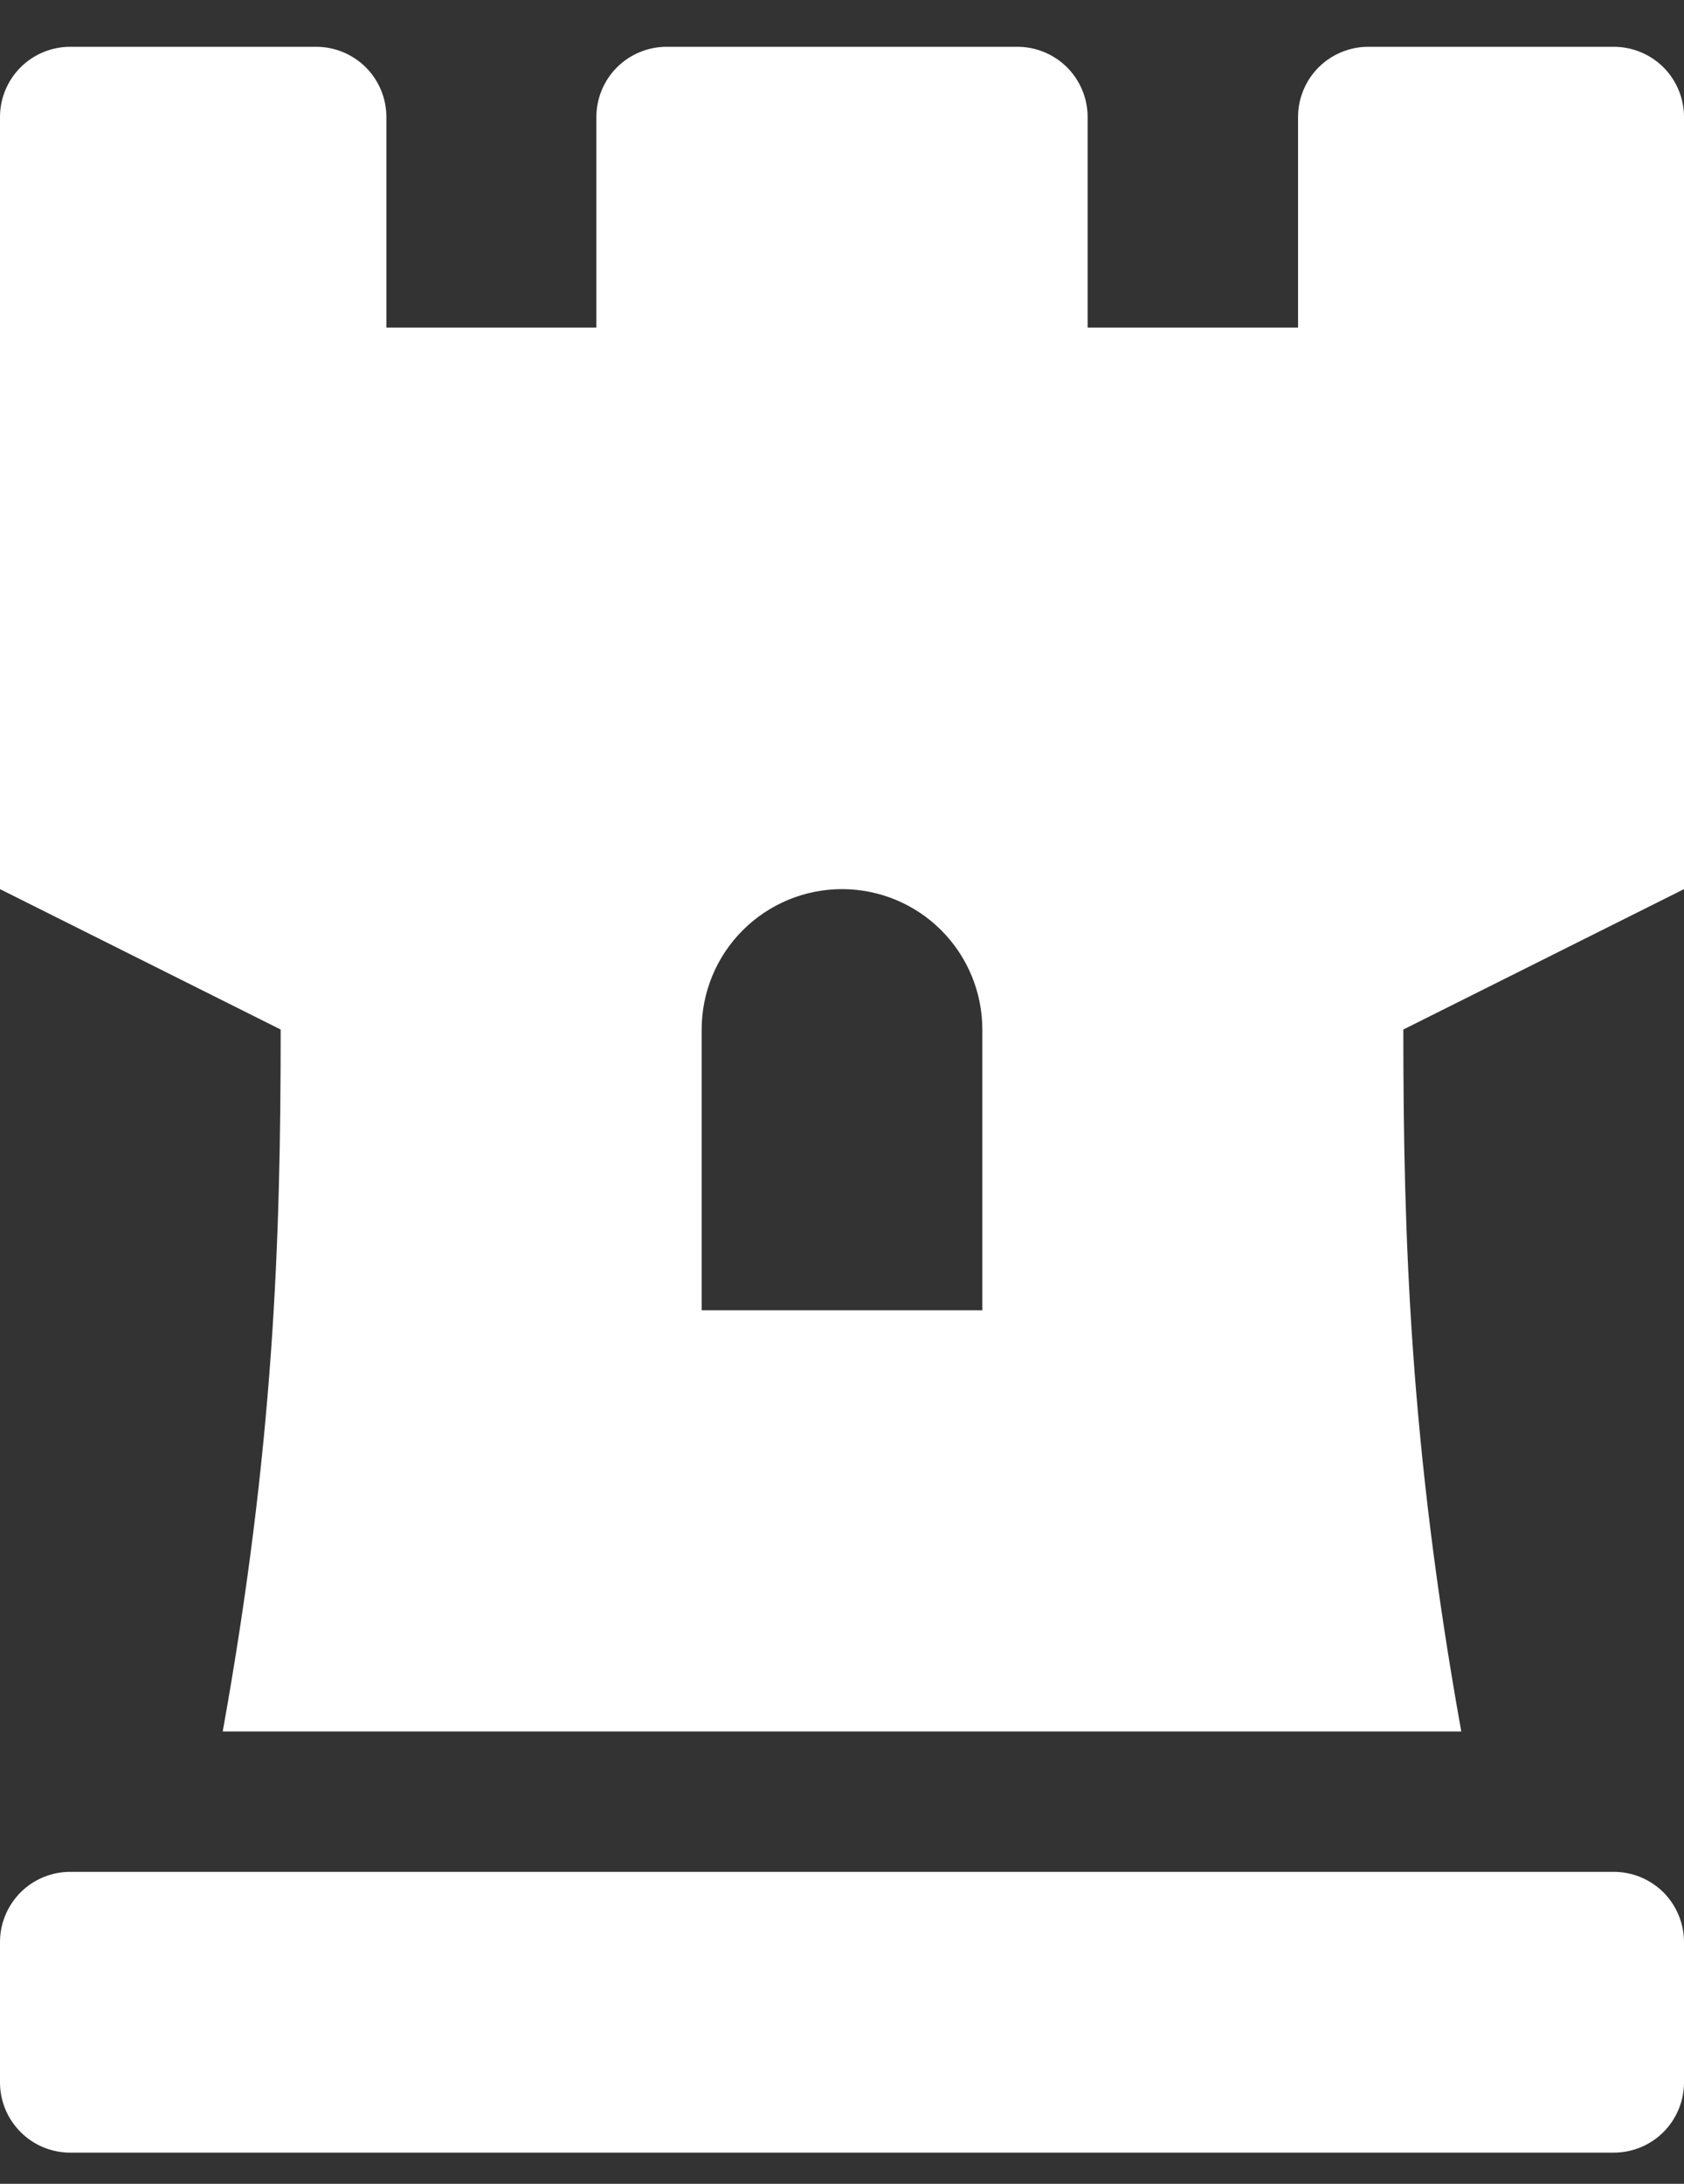 <svg width="27" height="35" viewBox="0 0 27 35" fill="none" xmlns="http://www.w3.org/2000/svg">
<rect x="0" y="0" width="27" height="35" fill="#333333" stroke="none"/>
<path d="M25.875 0.75H21.938C21.639 0.75 21.353 0.869 21.142 1.079C20.931 1.29 20.812 1.577 20.812 1.875V5.25H17.438V1.875C17.438 1.577 17.319 1.29 17.108 1.079C16.897 0.869 16.611 0.75 16.312 0.75H10.688C10.389 0.75 10.103 0.869 9.892 1.079C9.681 1.29 9.562 1.577 9.562 1.875V5.25H6.195V1.875C6.195 1.577 6.076 1.29 5.865 1.079C5.654 0.869 5.368 0.75 5.07 0.75H1.125C0.827 0.75 0.54 0.869 0.33 1.079C0.119 1.29 0 1.577 0 1.875L0 14.25L4.5 16.5C4.5 19.898 4.392 23.18 3.571 27.75H23.429C22.608 23.18 22.5 19.855 22.5 16.5L27 14.25V1.875C27 1.577 26.881 1.29 26.671 1.079C26.459 0.869 26.173 0.75 25.875 0.75ZM15.75 21H11.25V16.5C11.25 15.903 11.487 15.331 11.909 14.909C12.331 14.487 12.903 14.25 13.5 14.25C14.097 14.25 14.669 14.487 15.091 14.909C15.513 15.331 15.75 15.903 15.75 16.5V21ZM25.875 30H1.125C0.827 30 0.54 30.119 0.33 30.329C0.119 30.541 0 30.827 0 31.125L0 33.375C0 33.673 0.119 33.959 0.33 34.17C0.54 34.382 0.827 34.5 1.125 34.5H25.875C26.173 34.5 26.459 34.382 26.671 34.17C26.881 33.959 27 33.673 27 33.375V31.125C27 30.827 26.881 30.541 26.671 30.329C26.459 30.119 26.173 30 25.875 30Z" fill="white"/>
</svg>
